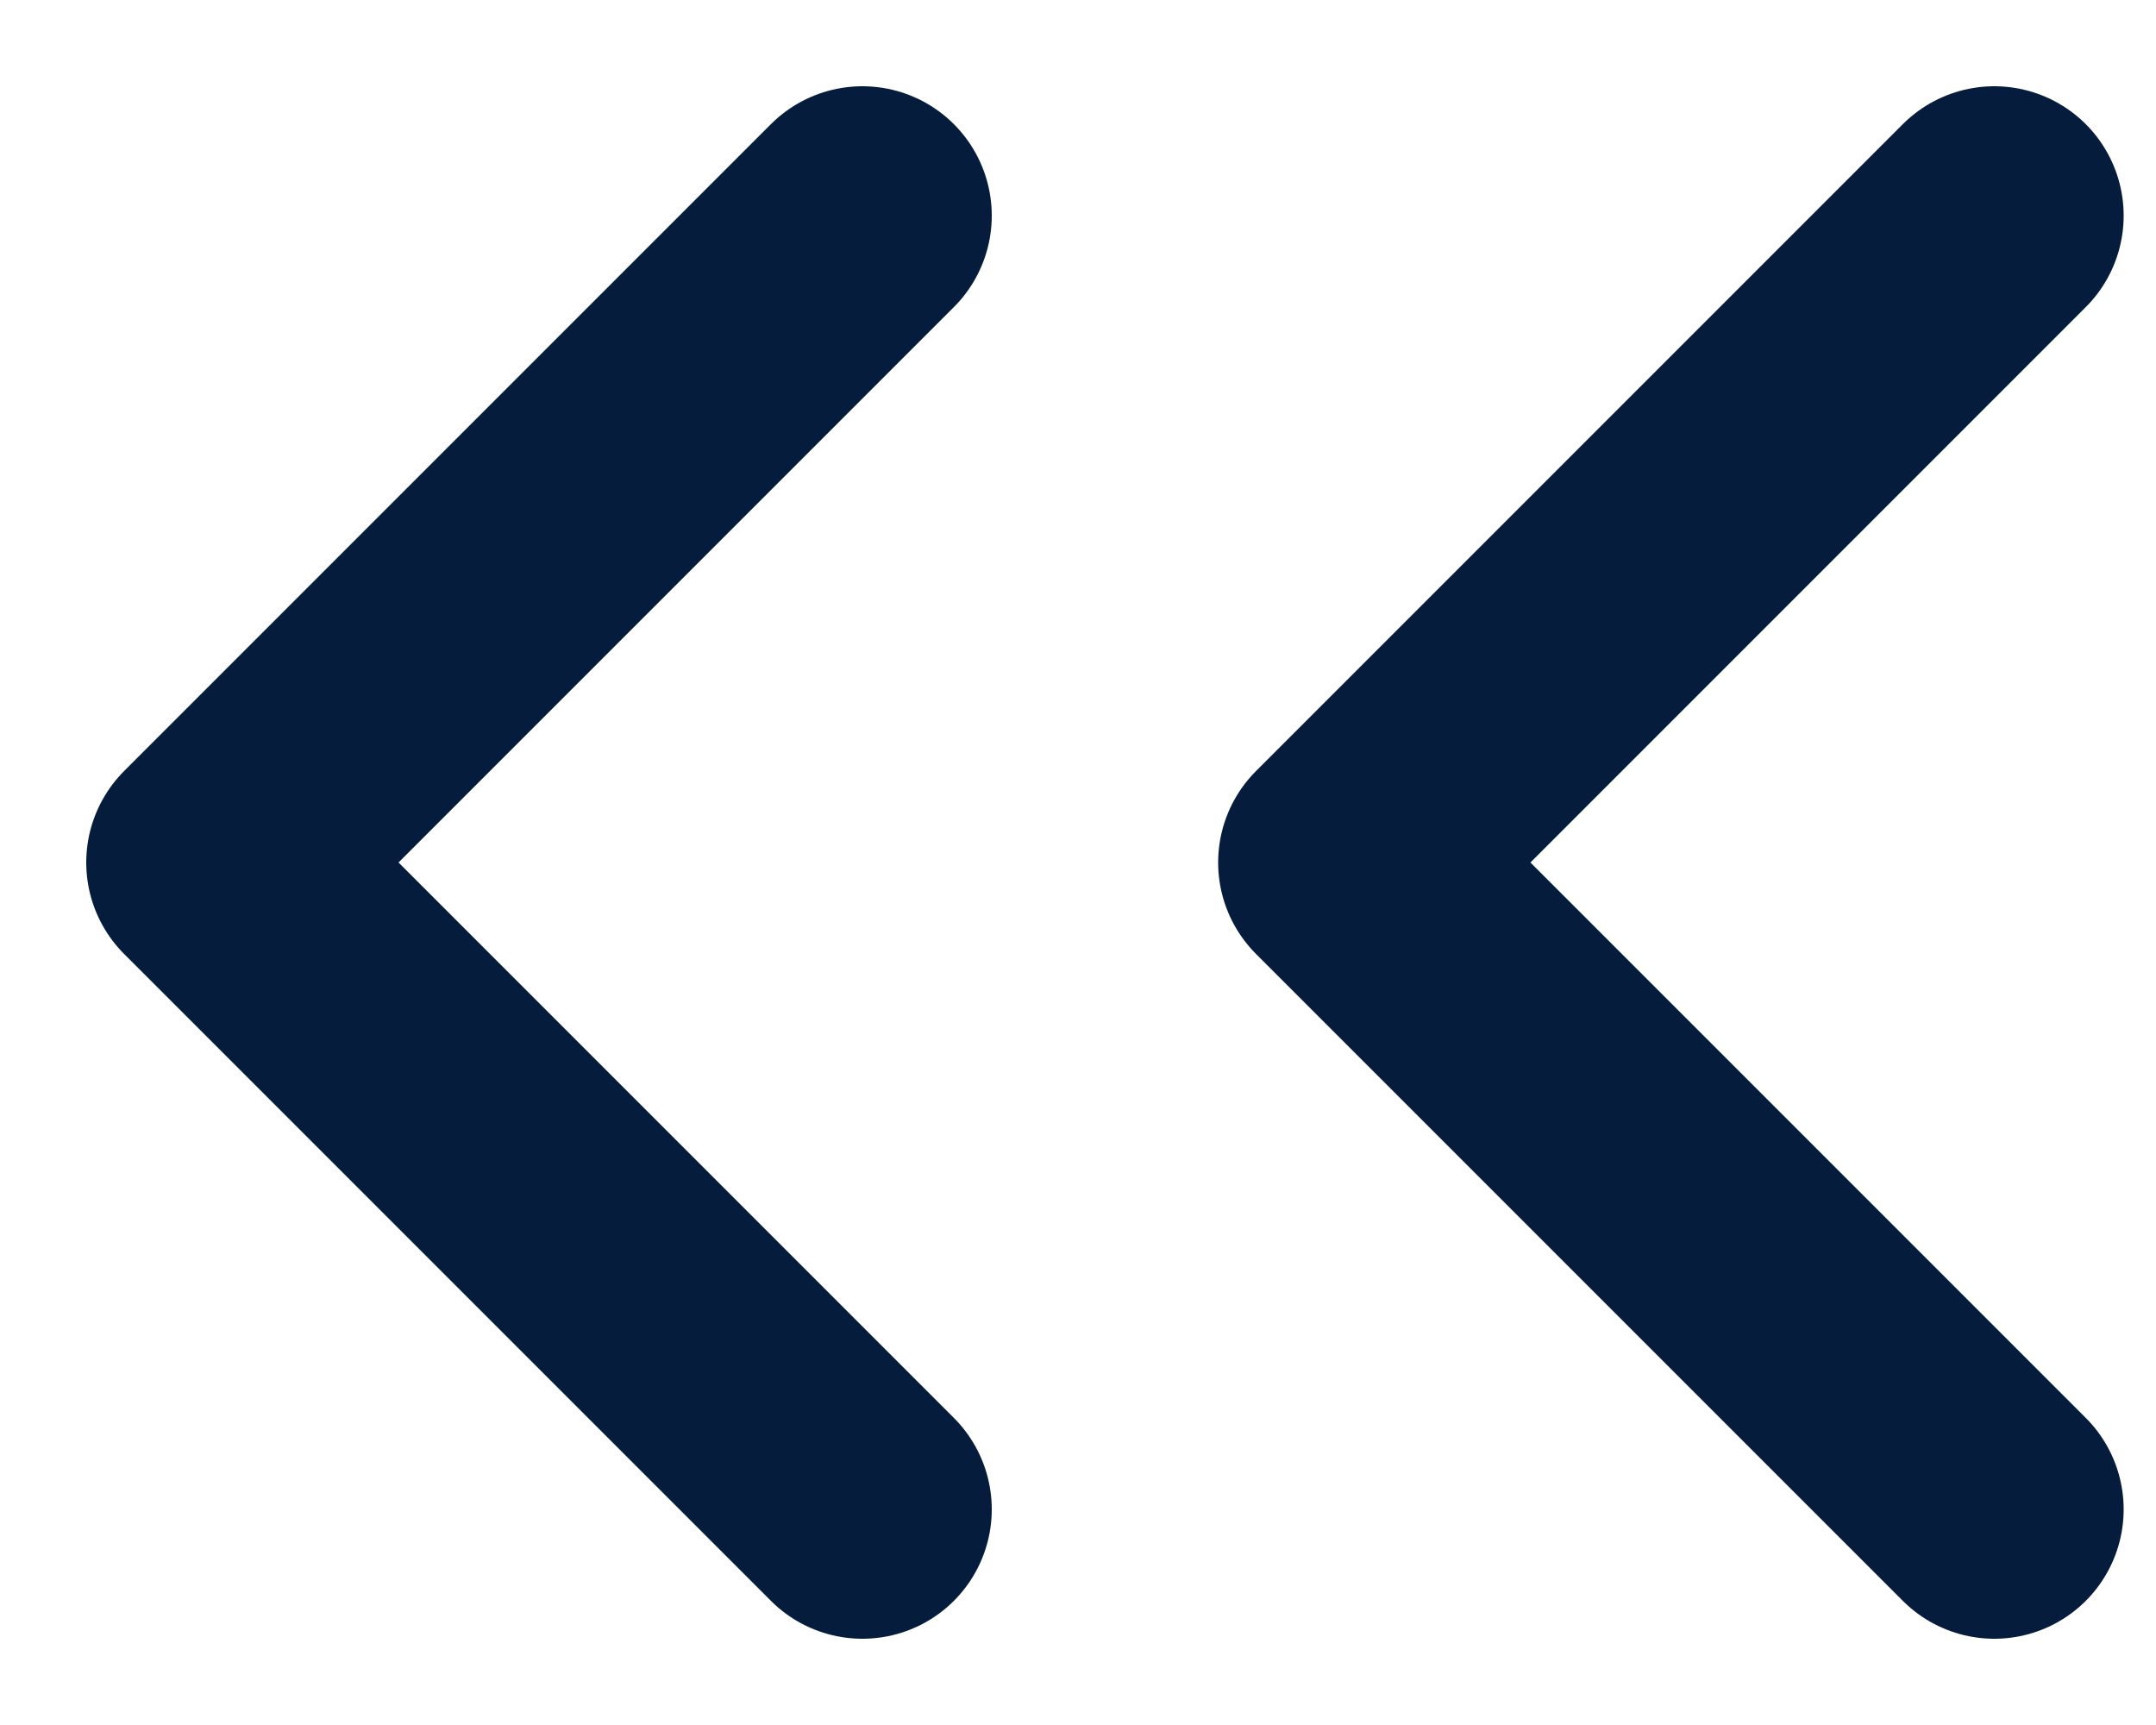 <svg width="10" height="8" viewBox="0 0 10 8" fill="none" xmlns="http://www.w3.org/2000/svg">
<path d="M9.25 7L6.25 4L9.25 1" stroke="#061C3D" stroke-width="1.2" stroke-linecap="round" stroke-linejoin="round"/>
<path d="M4 7L1 4L4 1" stroke="#061C3D" stroke-width="1.2" stroke-linecap="round" stroke-linejoin="round"/>
</svg>
